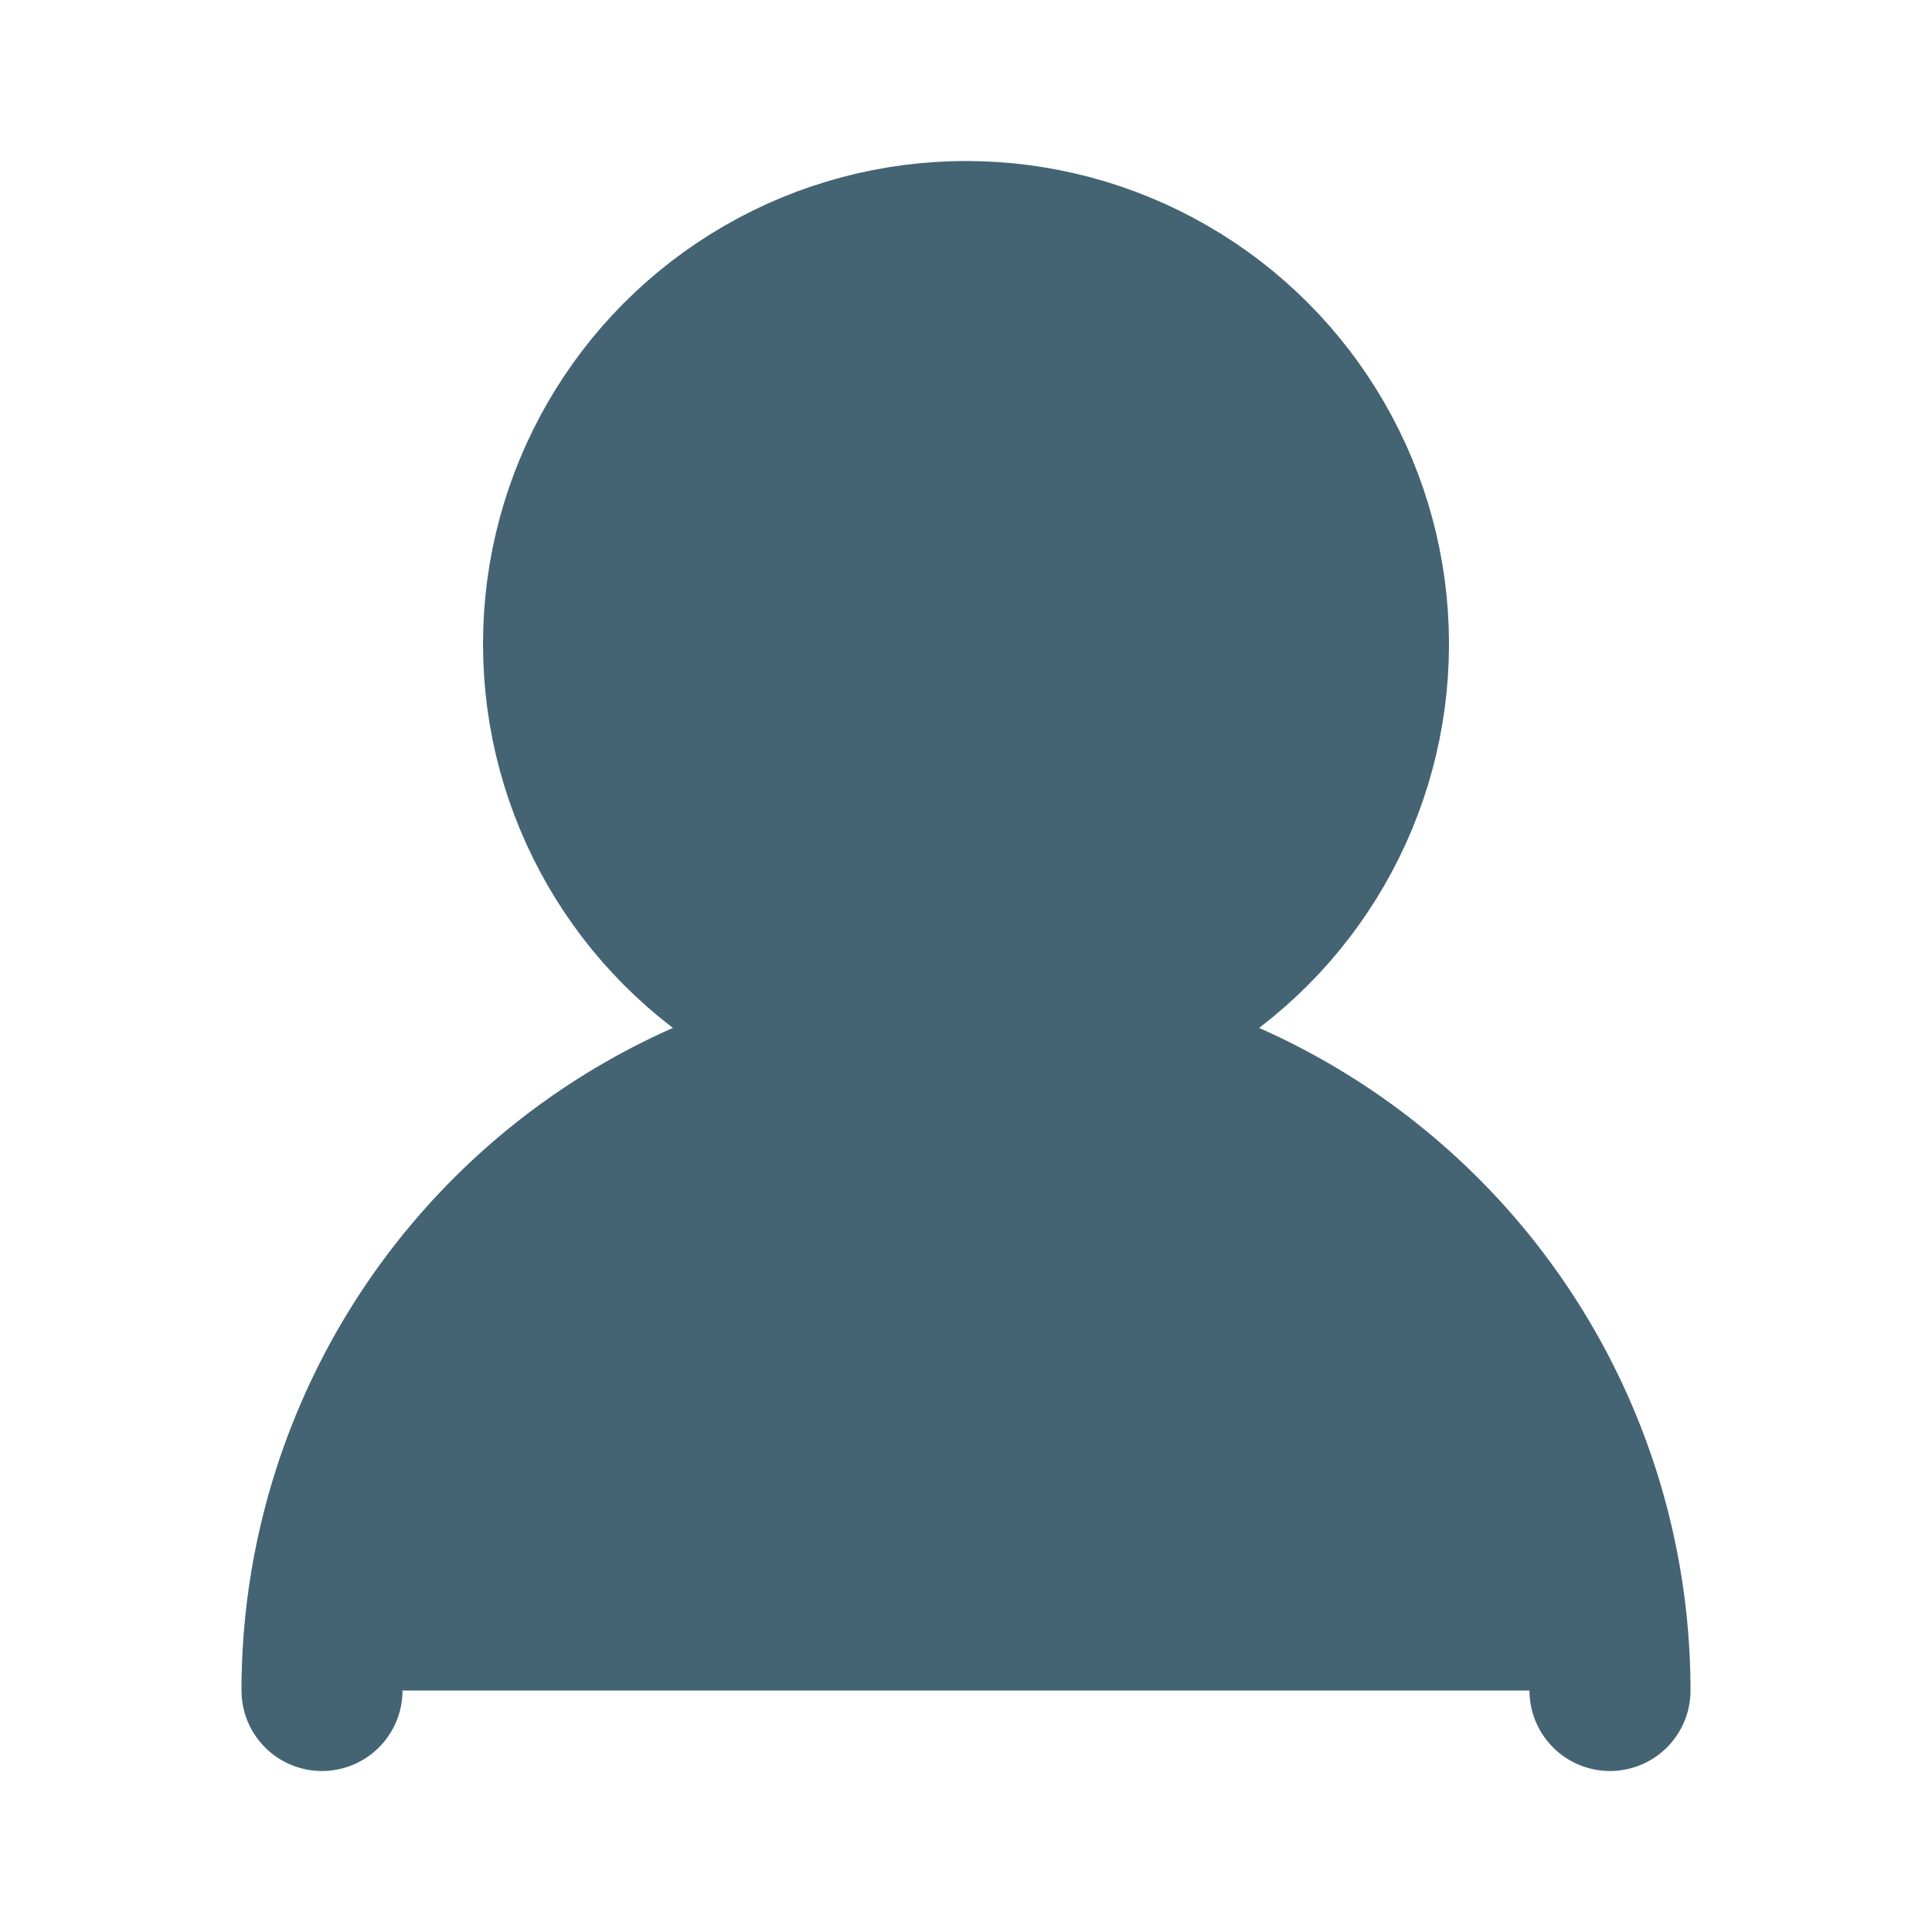 <svg xmlns="http://www.w3.org/2000/svg" width="24" height="24"
     viewBox="0 0 24 24" fill="#446474" stroke="#446474" stroke-width="2"
     stroke-linecap="round" stroke-linejoin="round"
     class="lucide lucide-user-round-icon lucide-user-round">
  <circle cx="12" cy="8" r="5" />
  <path d="M20 21a8 8 0 0 0-16 0" />
</svg>

